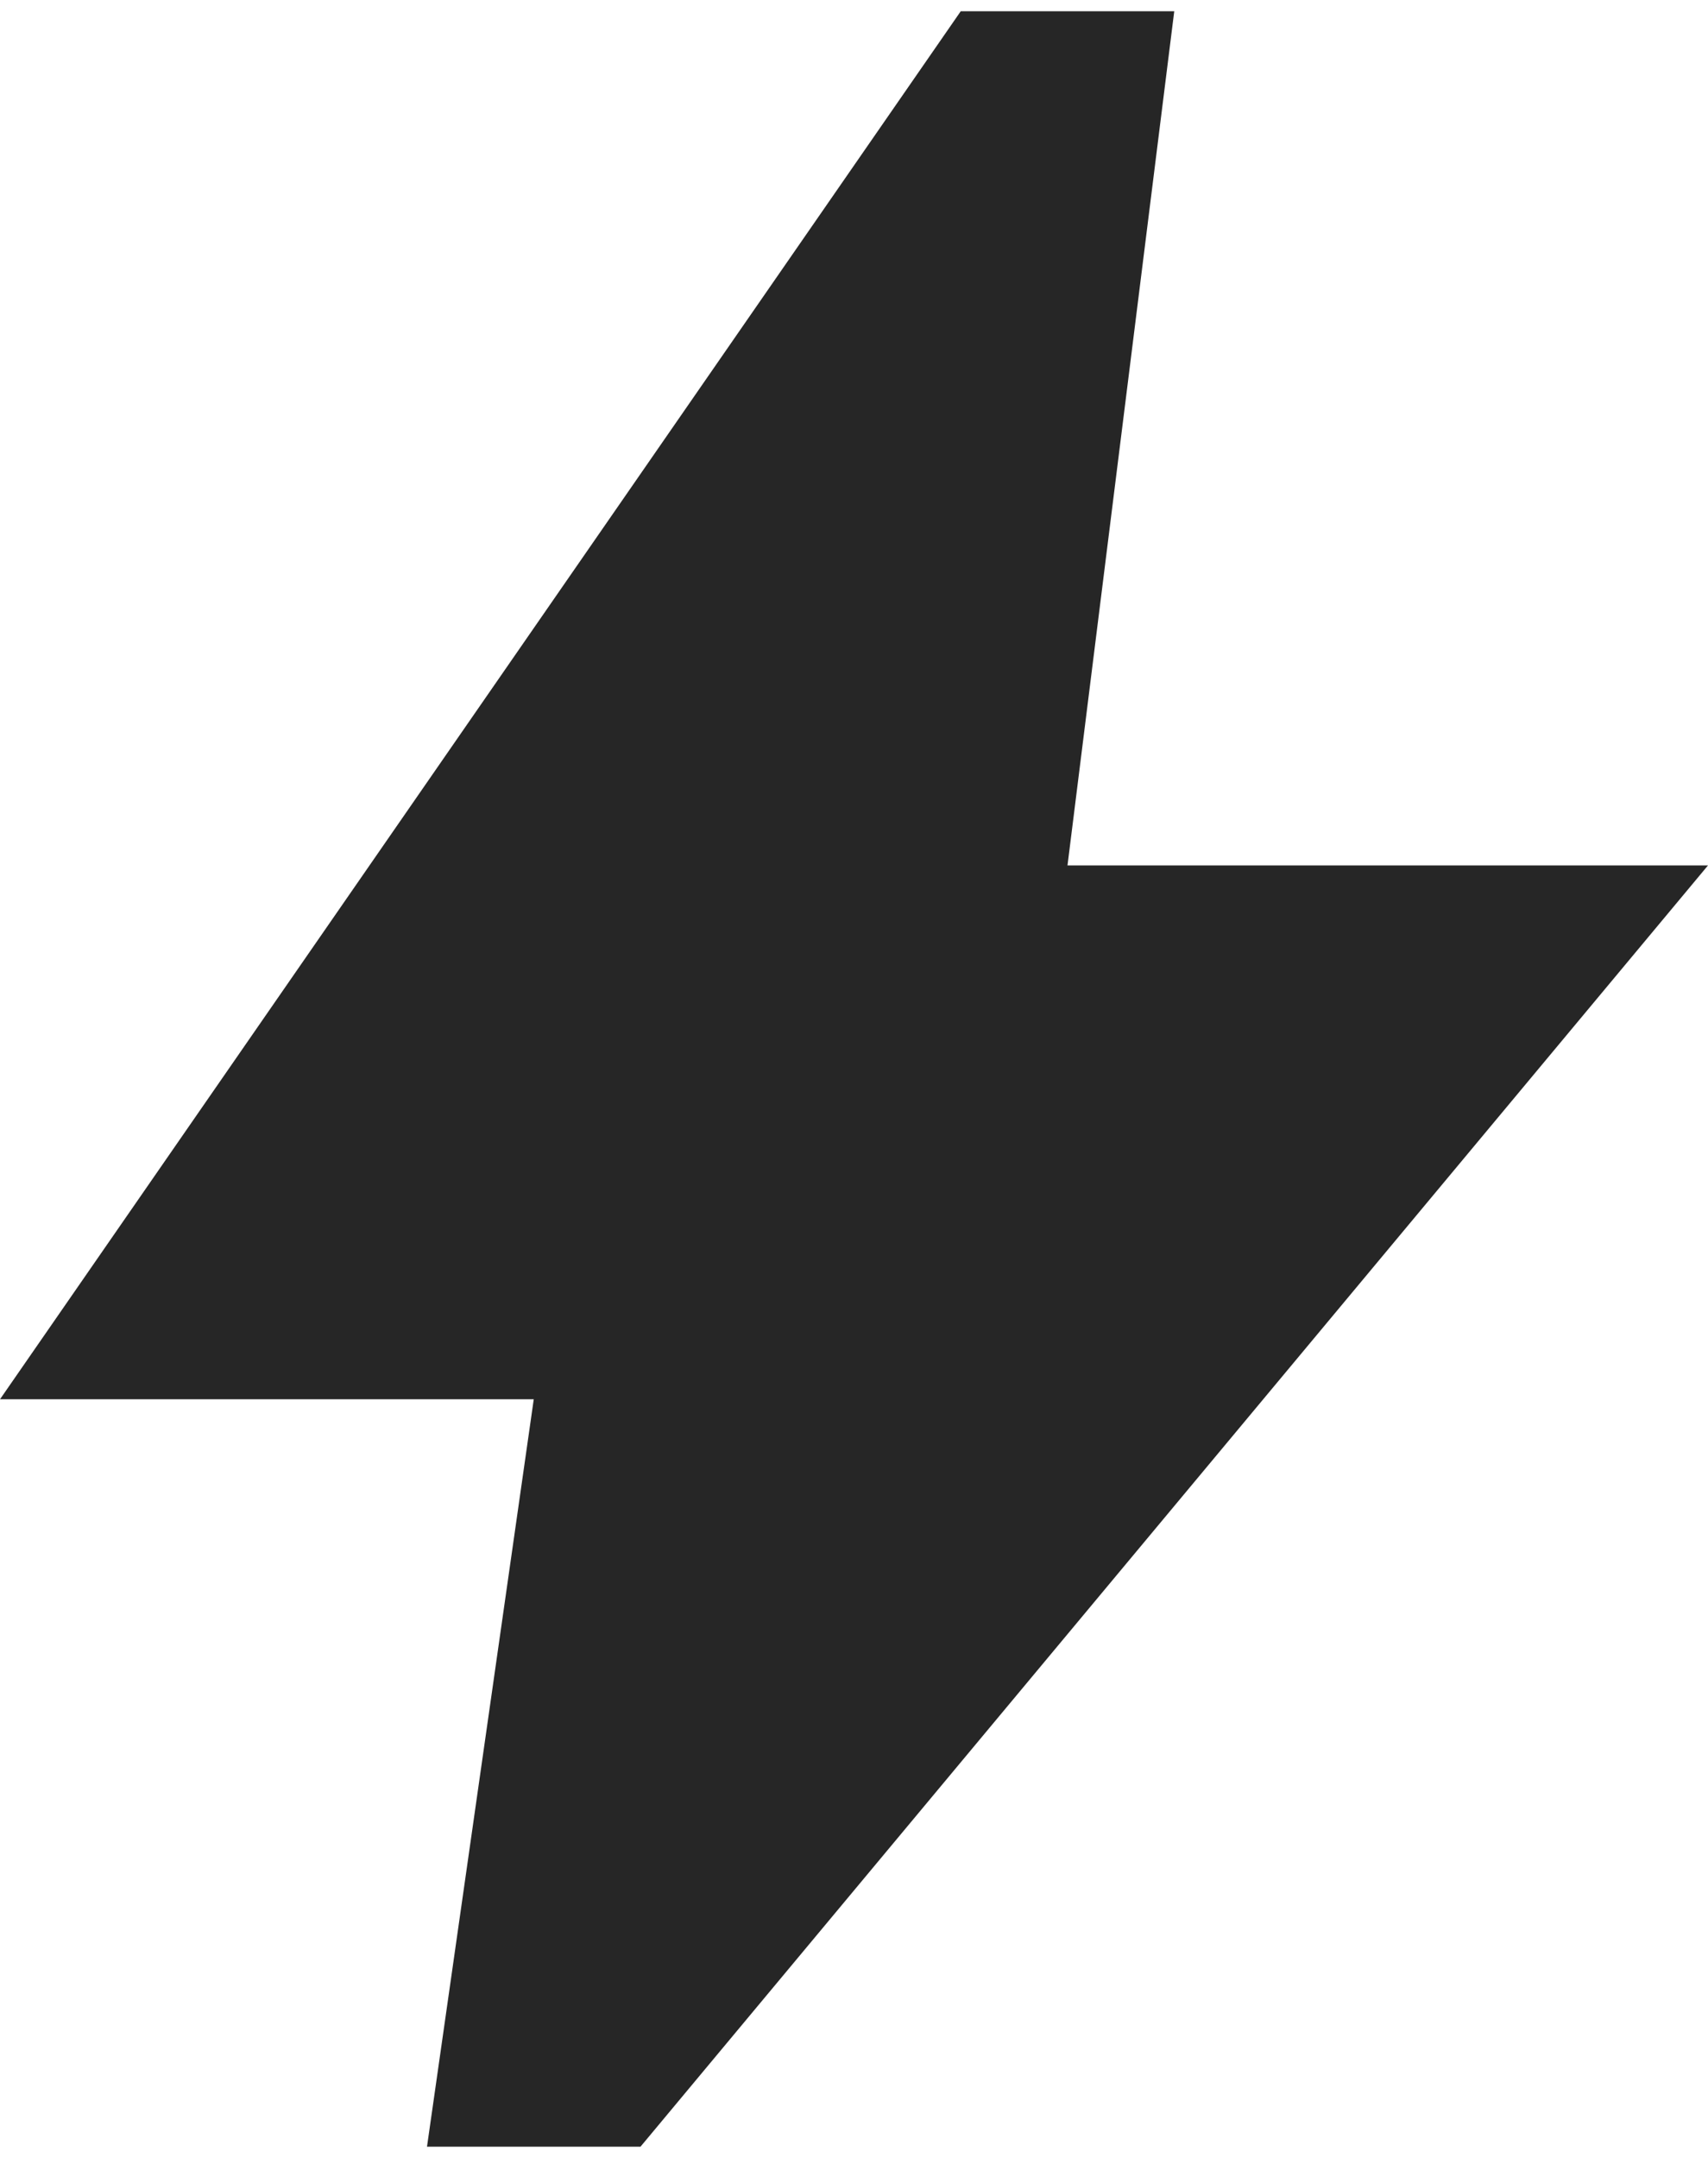 <svg viewBox='160 -880 640 800' width='19px' height='24px' fill='#262626' aria-label='bolt fill'>
  <path d='m320-80 40-280H160l360-520h80l-40 320h240L400-80h-80Z'></path>
  <title>bolt fill</title>
</svg>